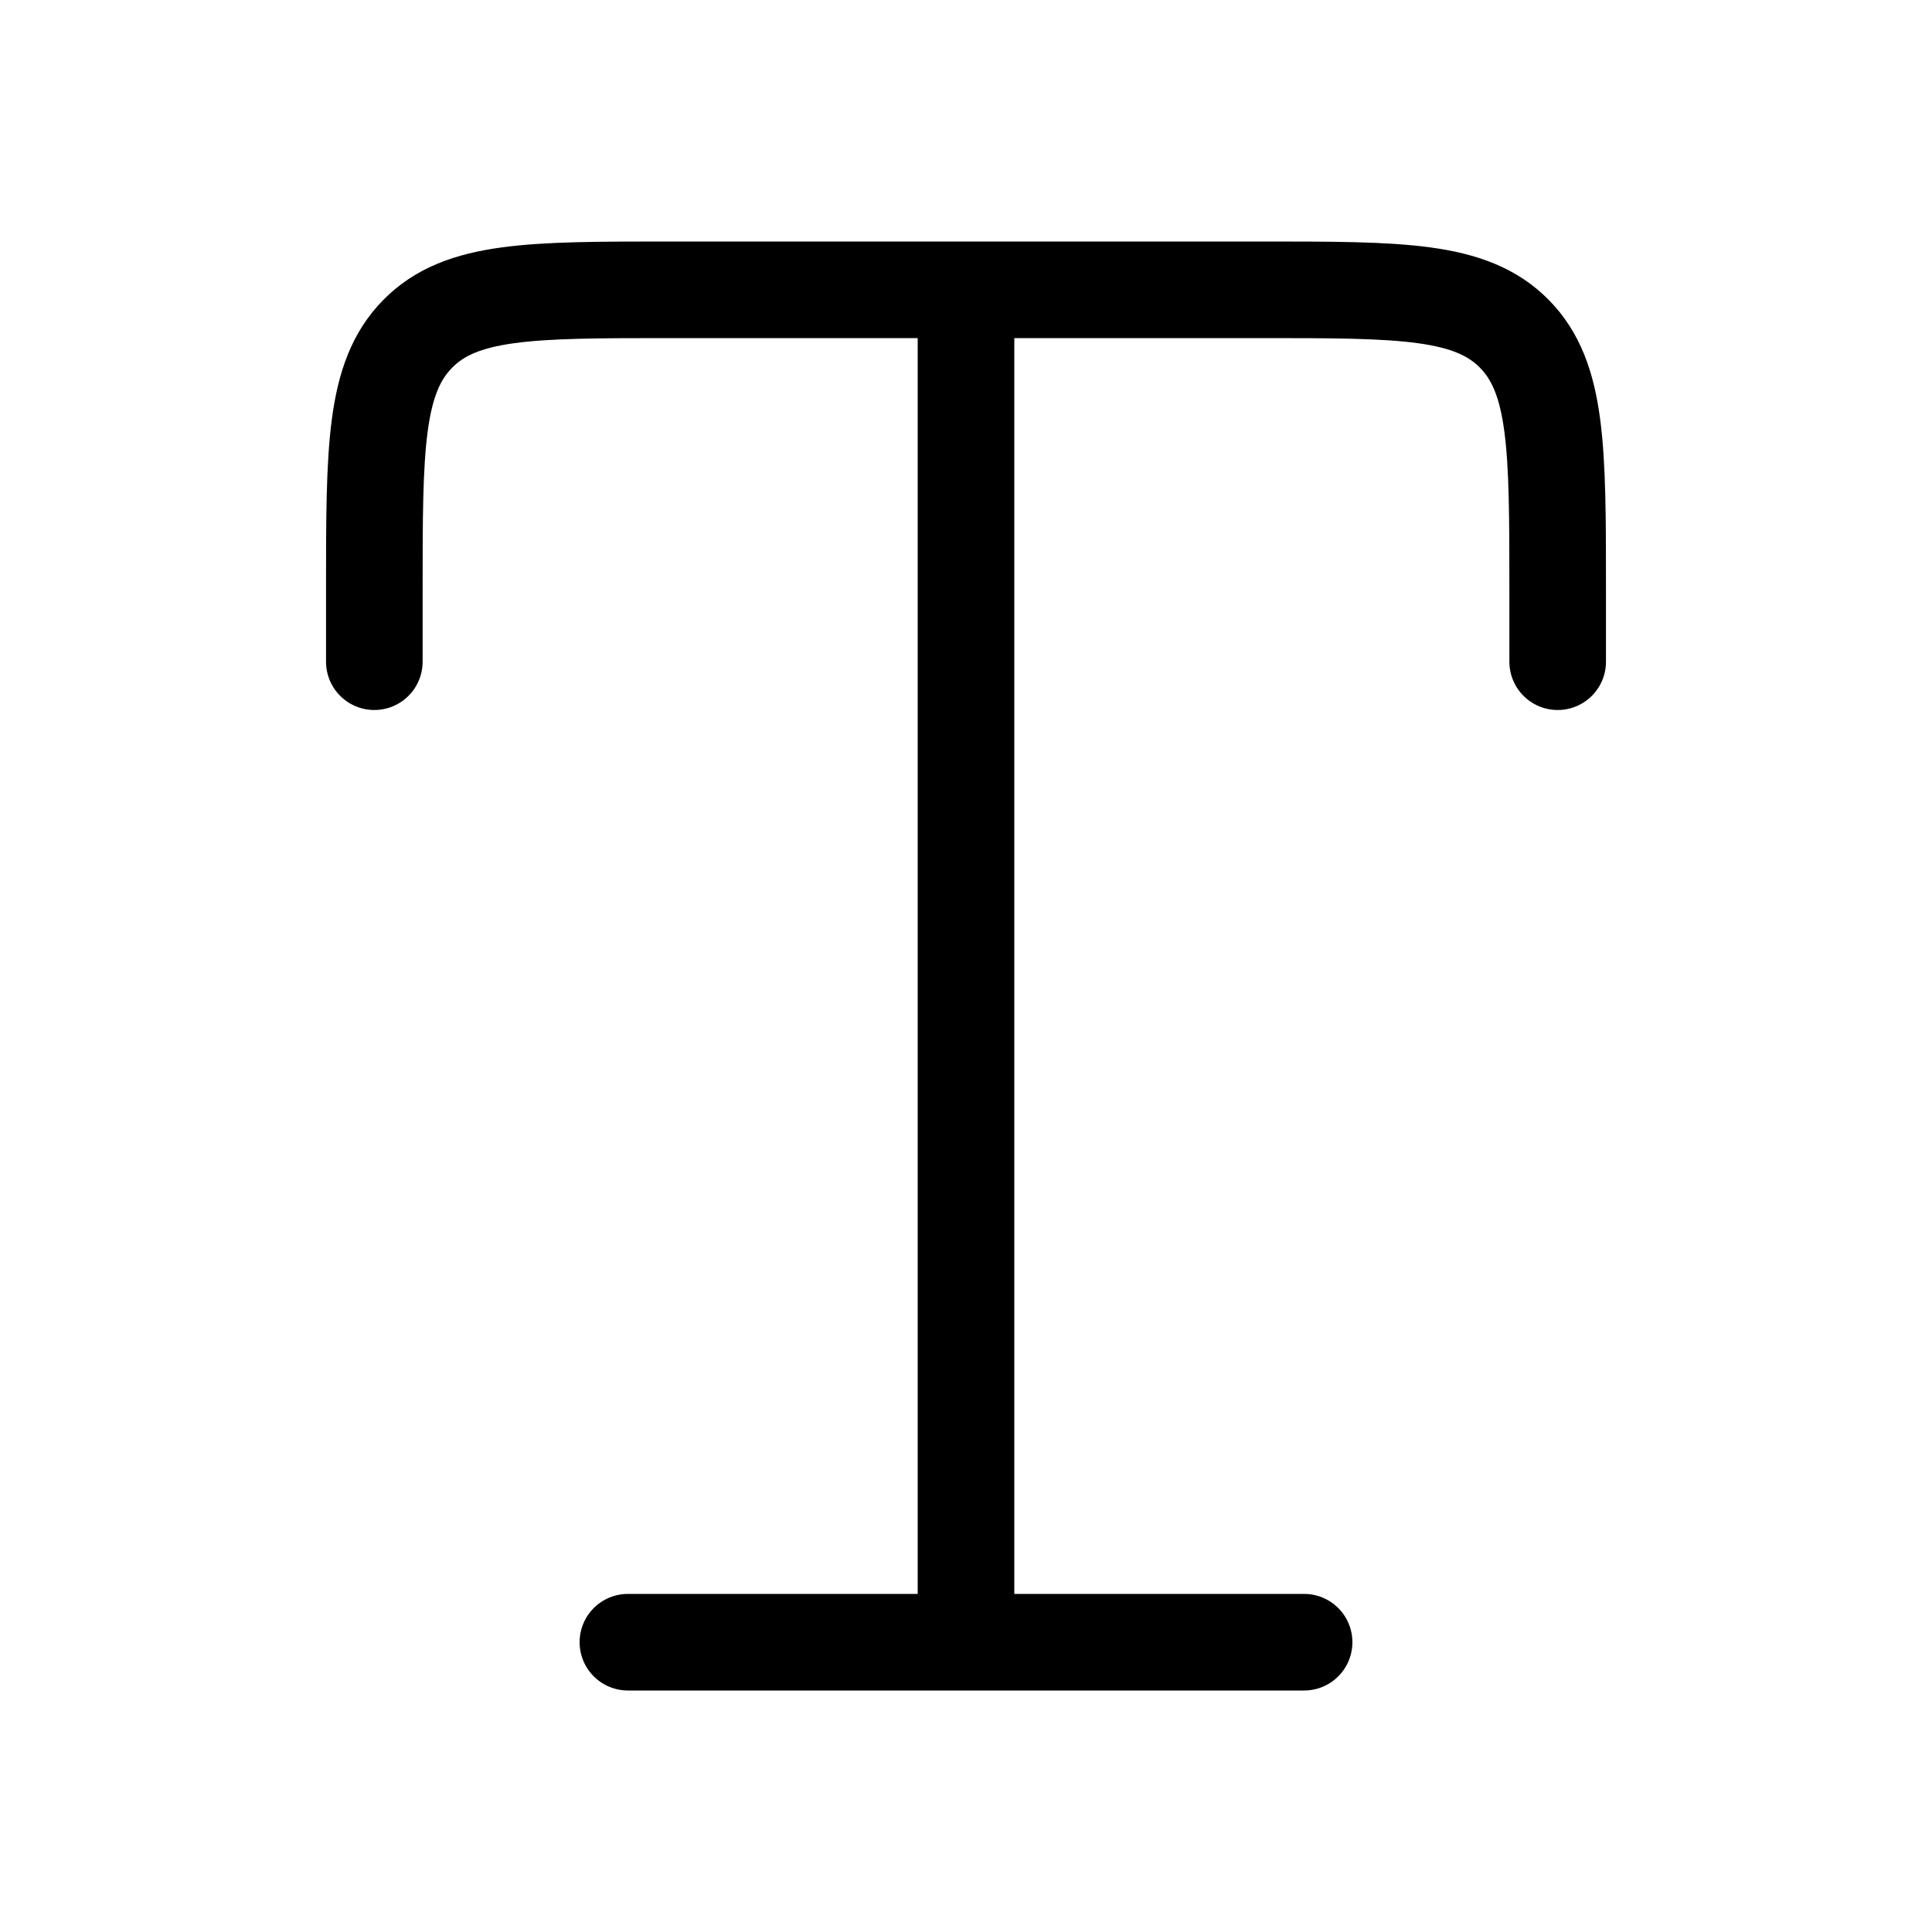 <svg width="20" height="20" viewBox="0 0 20 20" fill="none" xmlns="http://www.w3.org/2000/svg">
<path d="M10 3H6.938C5.494 3 4.772 3 4.324 3.456C3.875 3.911 3.875 4.645 3.875 6.111V6.85M10 3H13.062C14.506 3 15.228 3 15.677 3.456C16.125 3.911 16.125 4.645 16.125 6.111V6.85M10 3V17M6.5 17H13.5" stroke="currentColor" stroke-linecap="round" stroke-linejoin="round"/>
</svg>
